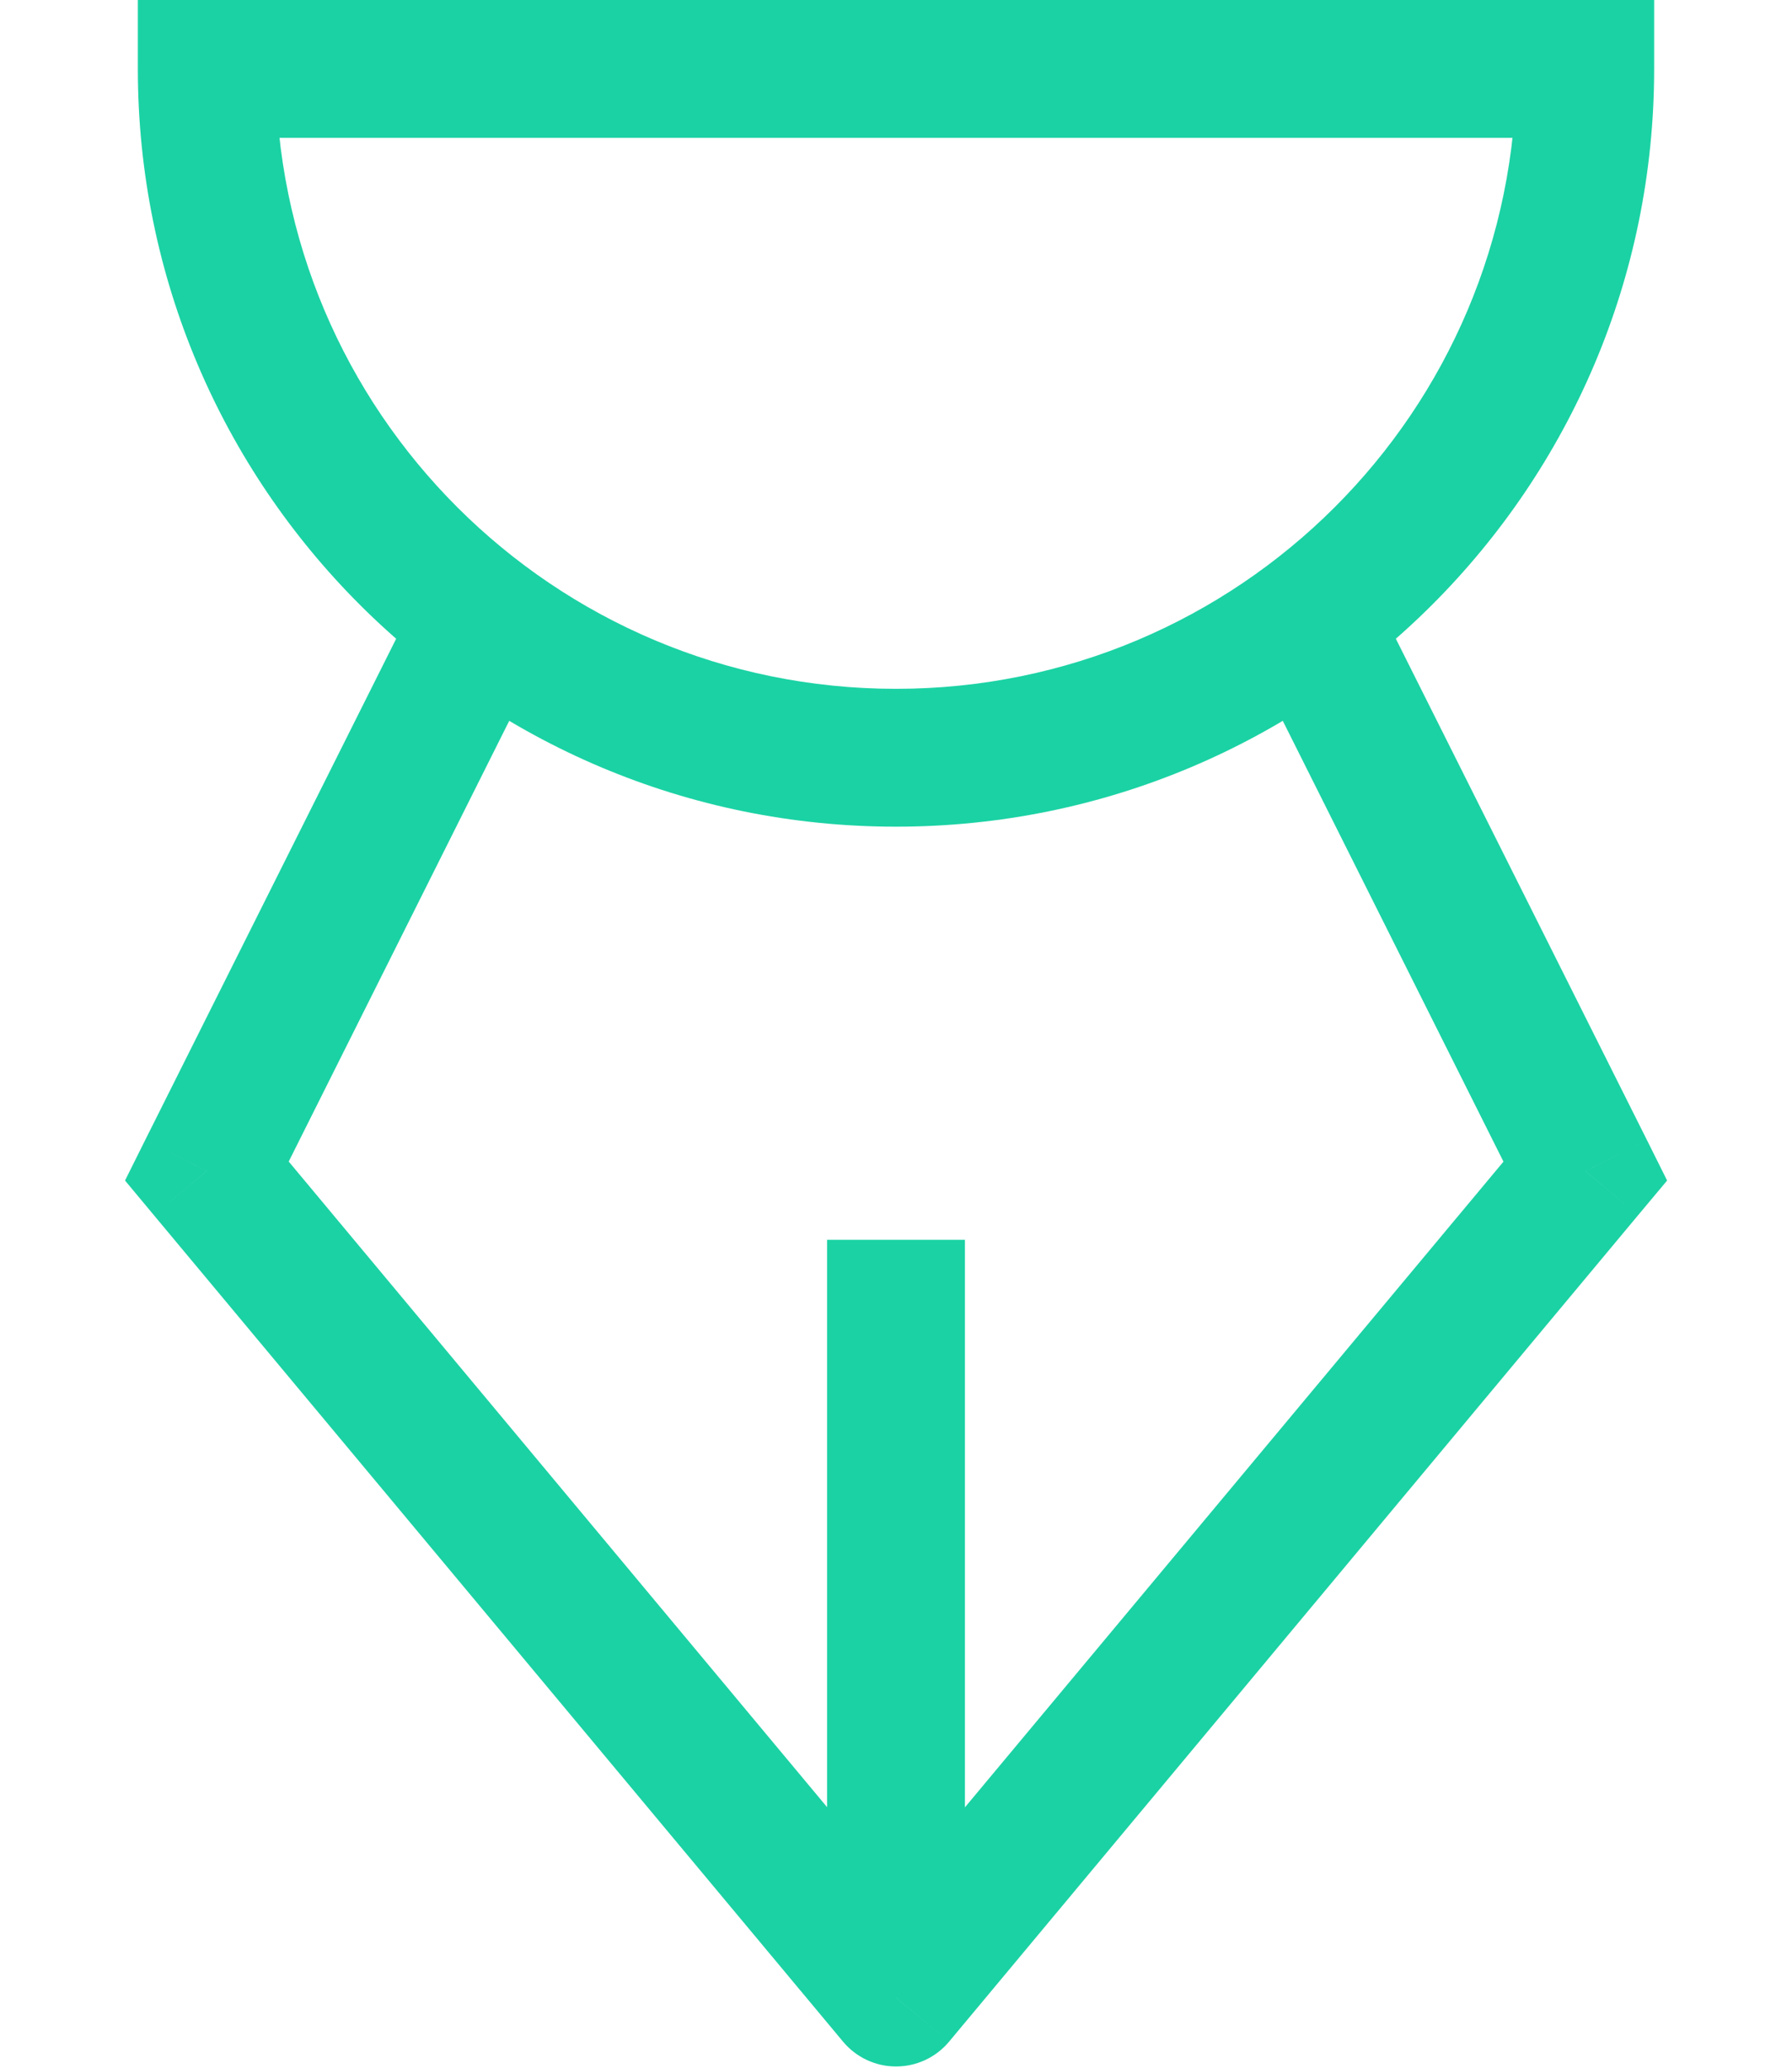 <svg width="13" height="15" viewBox="0 0 13 15" fill="none" xmlns="http://www.w3.org/2000/svg">
<path d="M1.5 0.5V0H1V0.5H1.5ZM11.5 0.5H12V0H11.5V0.5ZM3.947 4.724C4.071 4.477 3.971 4.176 3.724 4.053C3.477 3.929 3.176 4.029 3.053 4.276L3.947 4.724ZM1.5 8.495L1.053 8.271L0.907 8.564L1.116 8.815L1.5 8.495ZM6.5 14.491L6.116 14.811C6.211 14.925 6.352 14.991 6.5 14.991C6.649 14.991 6.79 14.925 6.885 14.811L6.5 14.491ZM11.501 8.495L11.884 8.815L12.094 8.564L11.948 8.271L11.501 8.495ZM9.947 4.276C9.823 4.029 9.523 3.929 9.276 4.053C9.029 4.177 8.929 4.477 9.053 4.724L9.947 4.276ZM7 9.494L7 8.994L6 8.994L6 9.494L7 9.494ZM6.5 4.997C4.014 4.997 2 2.984 2 0.5H1C1 3.537 3.462 5.997 6.5 5.997V4.997ZM1.5 1H11.5V0H1.5V1ZM11 0.5C11 2.984 8.986 4.997 6.5 4.997V5.997C9.538 5.997 12 3.537 12 0.5H11ZM3.053 4.276L1.053 8.271L1.948 8.719L3.947 4.724L3.053 4.276ZM1.116 8.815L6.116 14.811L6.885 14.171L1.885 8.175L1.116 8.815ZM6.885 14.811L11.884 8.815L11.117 8.175L6.116 14.171L6.885 14.811ZM11.948 8.271L9.947 4.276L9.053 4.724L11.053 8.719L11.948 8.271ZM7 14.491L7 9.494L6 9.494L6 14.491L7 14.491Z" fill="#1BD2A4"/>
</svg>

